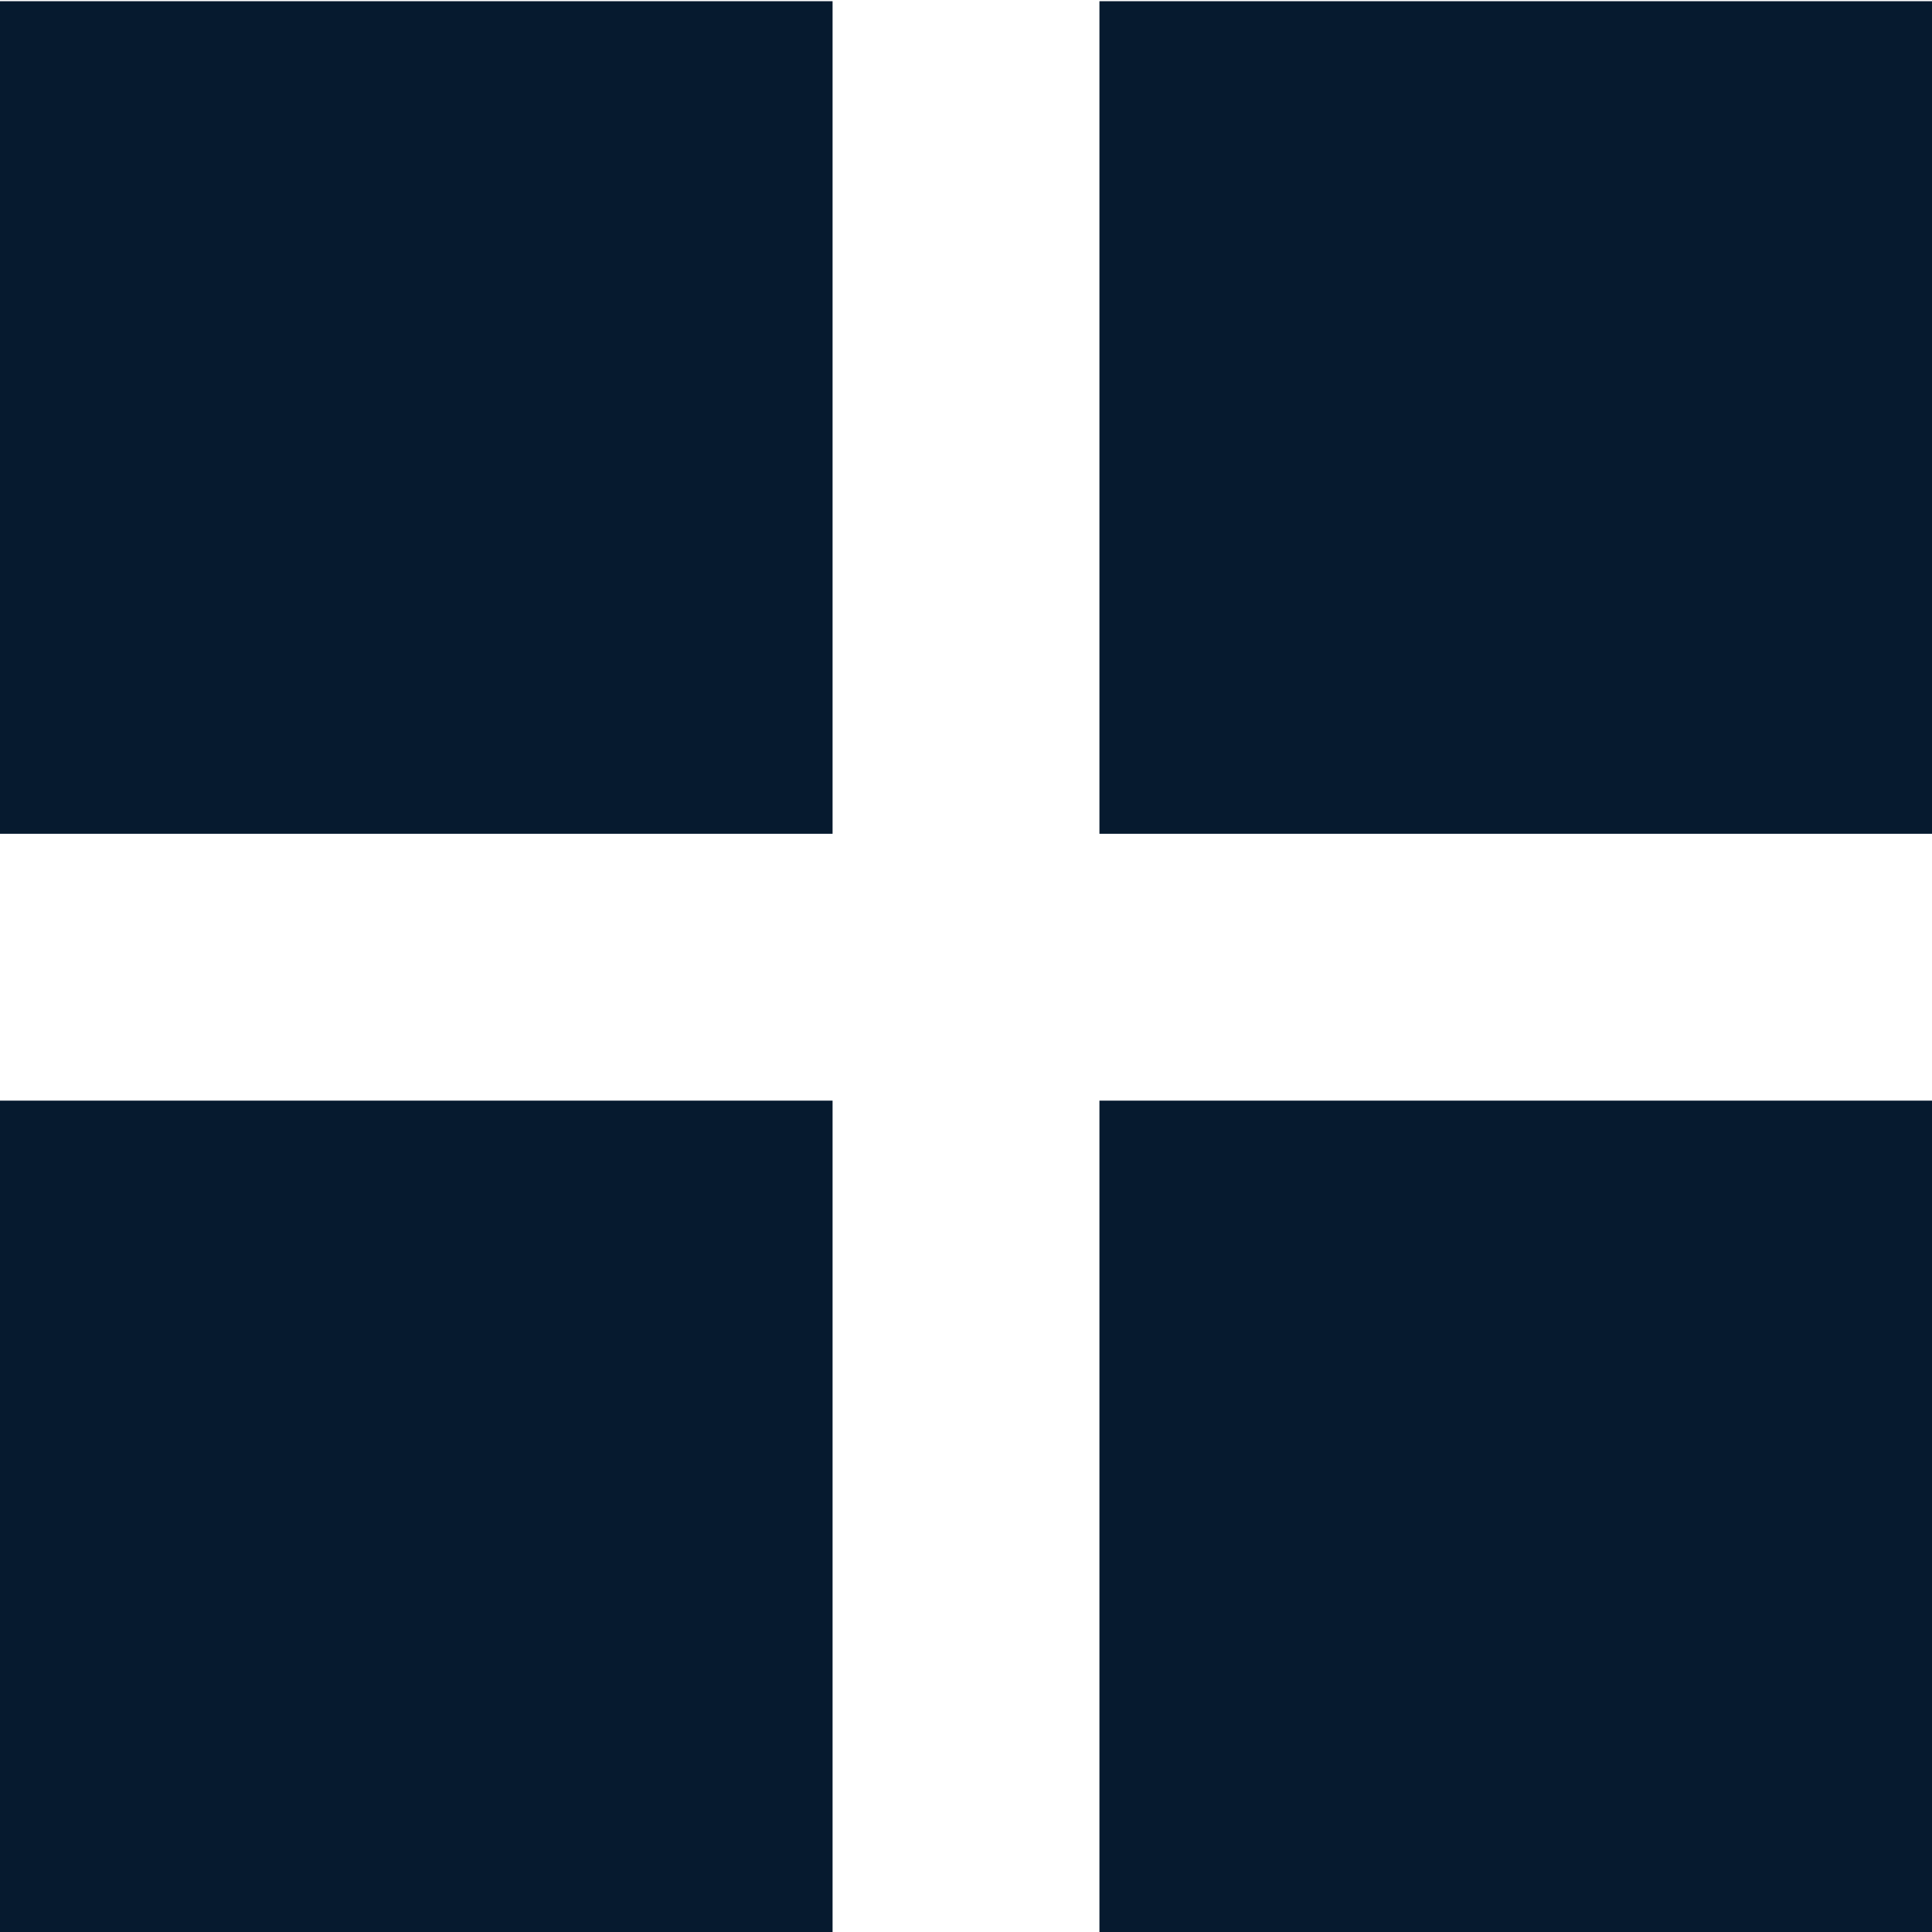 <?xml version="1.0" encoding="UTF-8"?>
<svg id="AC_icons" data-name="AC icons" xmlns="http://www.w3.org/2000/svg" viewBox="0 0 64 64">
  <defs>
    <style>
      .cls-1 {
        fill: #061a2f;
        stroke-width: 0px;
      }
    </style>
  </defs>
  <g id="Utility_and_system_icons" data-name="Utility and system icons">
    <g id="grid">
      <g>
        <rect class="cls-1" y=".04" width="27.58" height="27.58"/>
        <rect class="cls-1" x="36.42" y=".04" width="27.58" height="27.58"/>
        <rect class="cls-1" y="36.46" width="27.58" height="27.58"/>
        <rect class="cls-1" x="36.42" y="36.46" width="27.58" height="27.58"/>
      </g>
    </g>
  </g>
</svg>